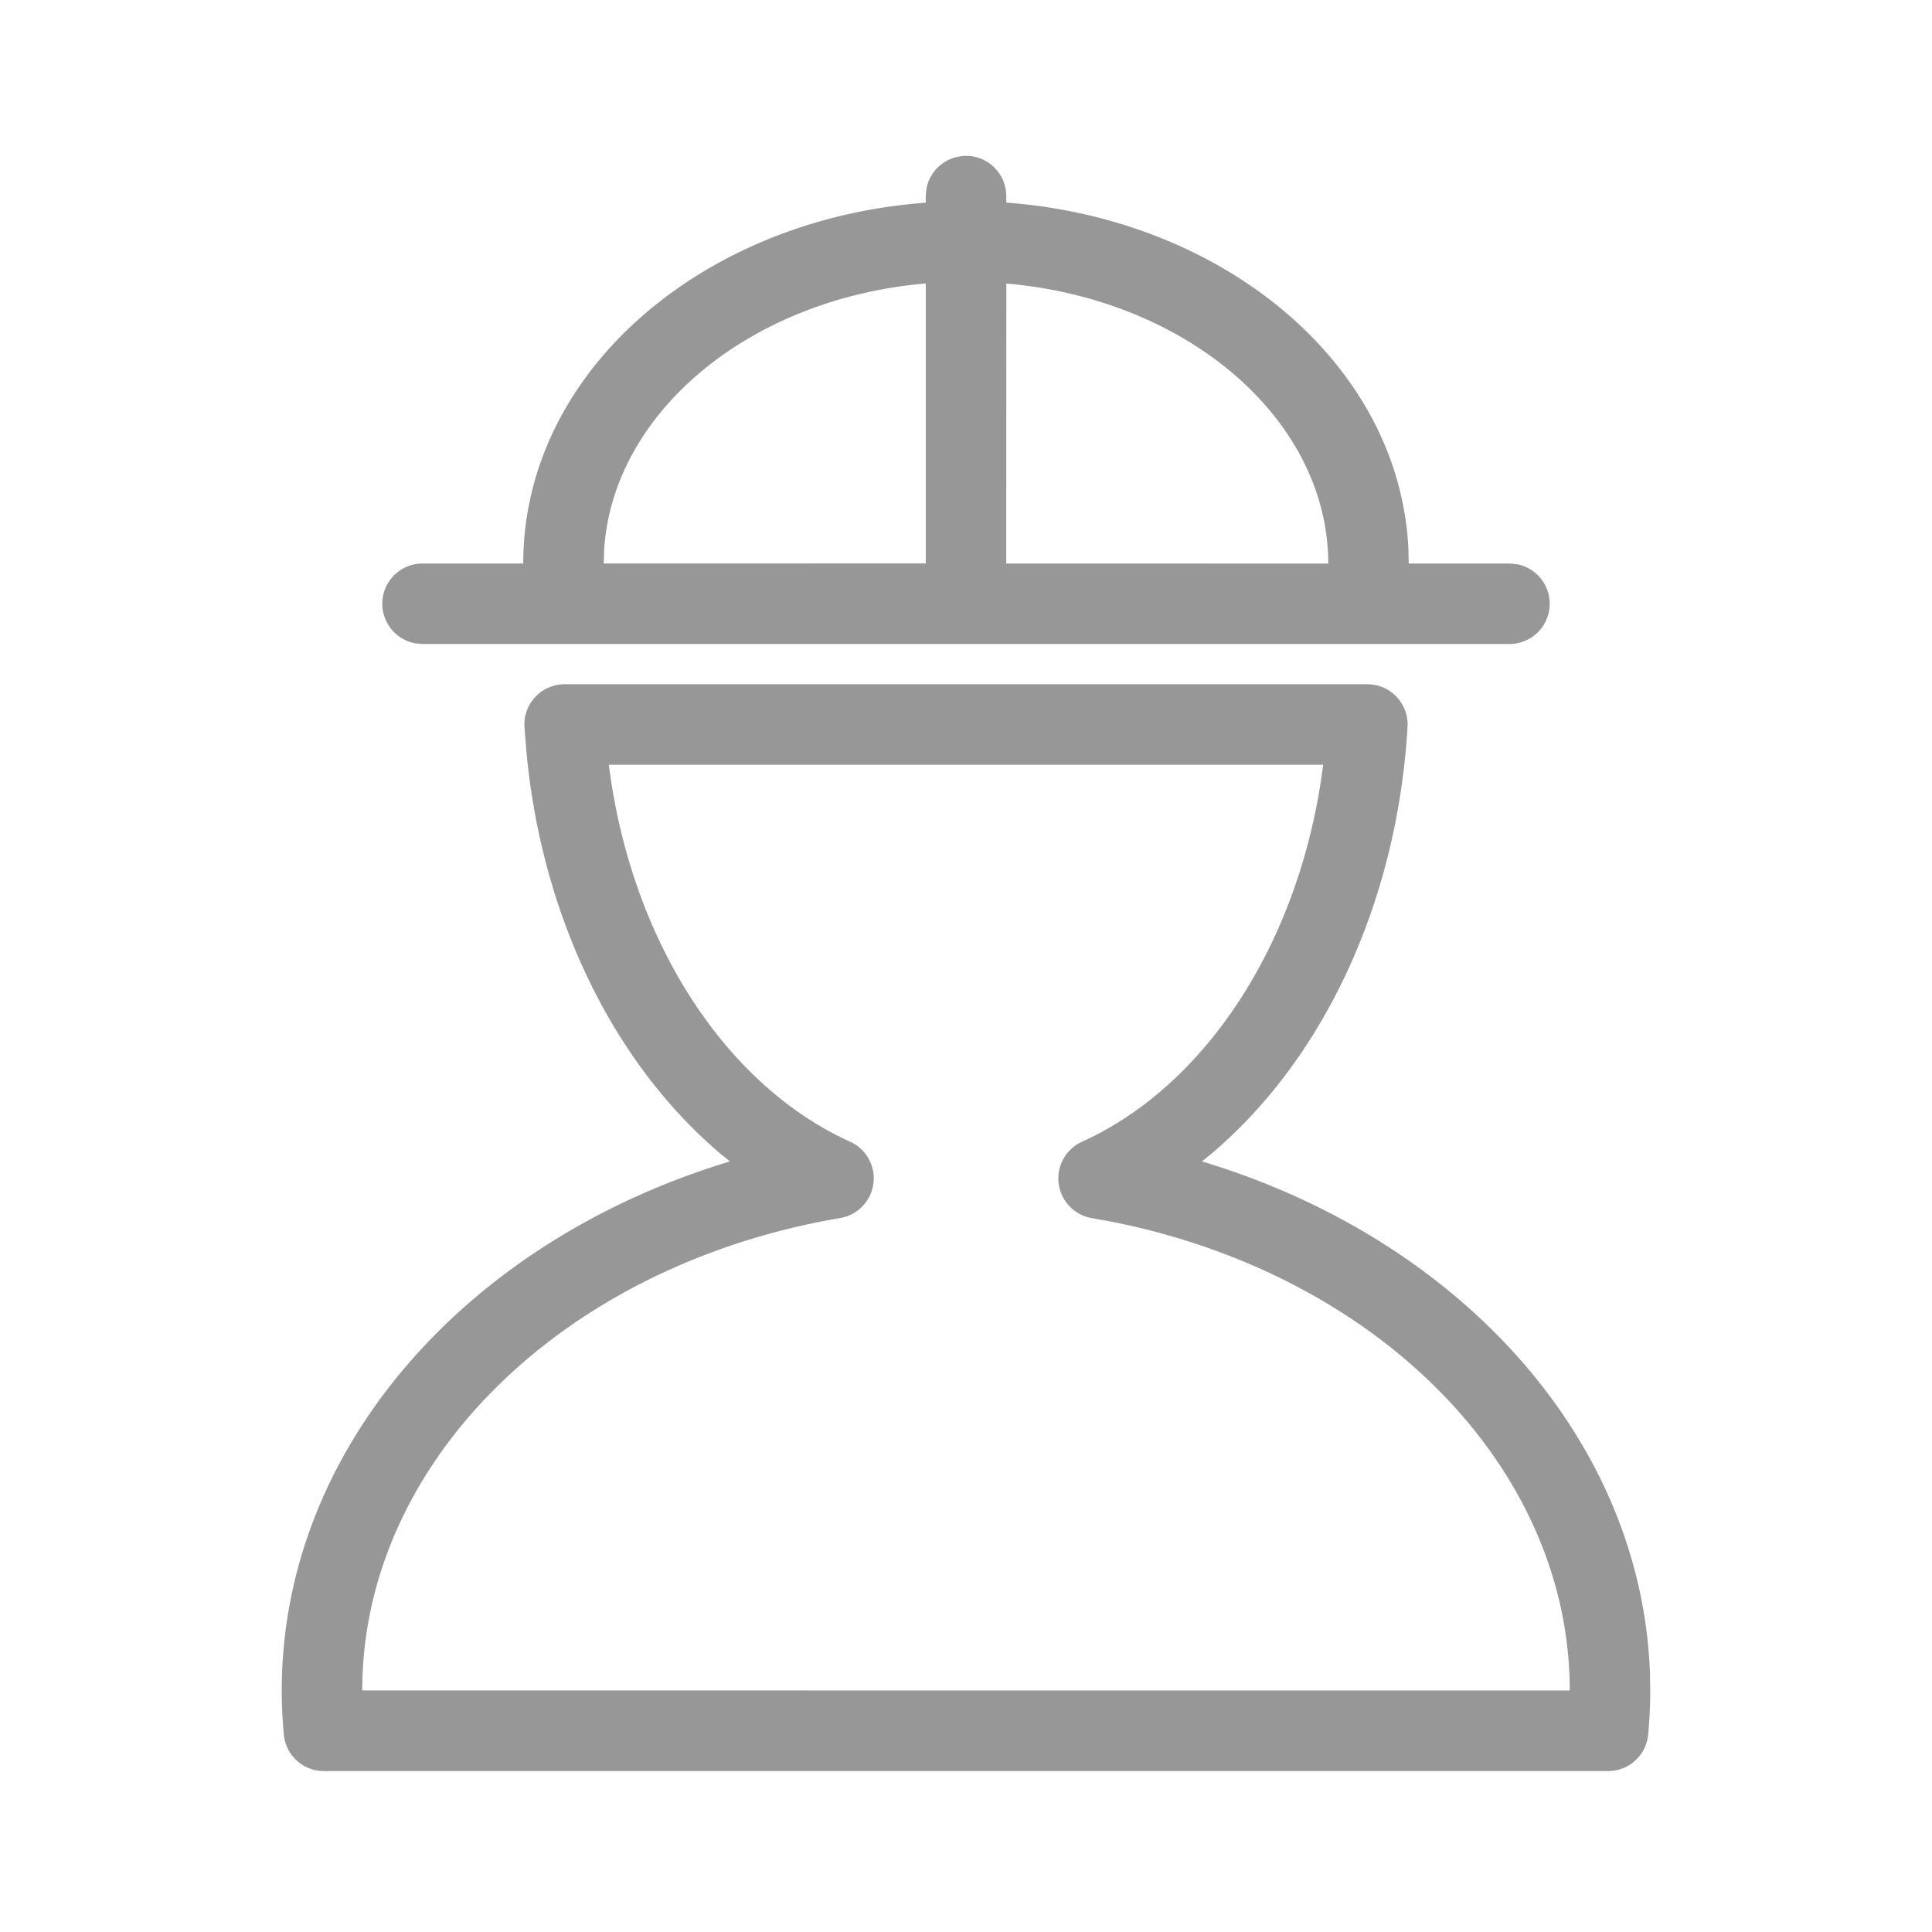 <svg width="24" height="24" xmlns="http://www.w3.org/2000/svg"><path d="M16.985 8.5a.5.5 0 0 1 .5.528c-.128 2.189-1.051 4.139-2.448 5.314l-.106.085.087.027c3.146.98 5.366 3.44 5.478 6.317L20.5 21c0 .184-.009.366-.026.548a.5.5 0 0 1-.497.453H4.023a.5.5 0 0 1-.497-.453A5.861 5.861 0 0 1 3.5 21c0-2.974 2.253-5.54 5.482-6.546l.086-.027-.105-.084c-1.336-1.124-2.239-2.957-2.426-5.03l-.022-.284a.5.5 0 0 1 .5-.529zm-.548 1H7.563c.275 2.175 1.439 3.977 2.996 4.682a.5.5 0 0 1-.122.949c-3.453.587-5.937 3.043-5.937 5.868l15 .001c0-2.754-2.358-5.156-5.673-5.82l-.264-.048a.5.5 0 0 1-.123-.948c1.558-.706 2.722-2.509 2.997-4.685zM12 1.936a.5.5 0 0 1 .5.5v.081c2.708.2 4.876 2.005 4.995 4.285L17.5 7h1.25l.09.008a.5.5 0 0 1-.09.992H5.25l-.09-.008A.5.5 0 0 1 5.25 7H6.5c0-2.373 2.214-4.277 5-4.482v-.081l.008-.09a.5.5 0 0 1 .492-.41zm-4.495 4.89L7.5 7l4-.001V3.521c-2.193.189-3.887 1.606-3.995 3.307zm4.996-3.306L12.5 7l4 .001c0-1.777-1.733-3.283-3.999-3.479z" fill="#979797"/></svg>